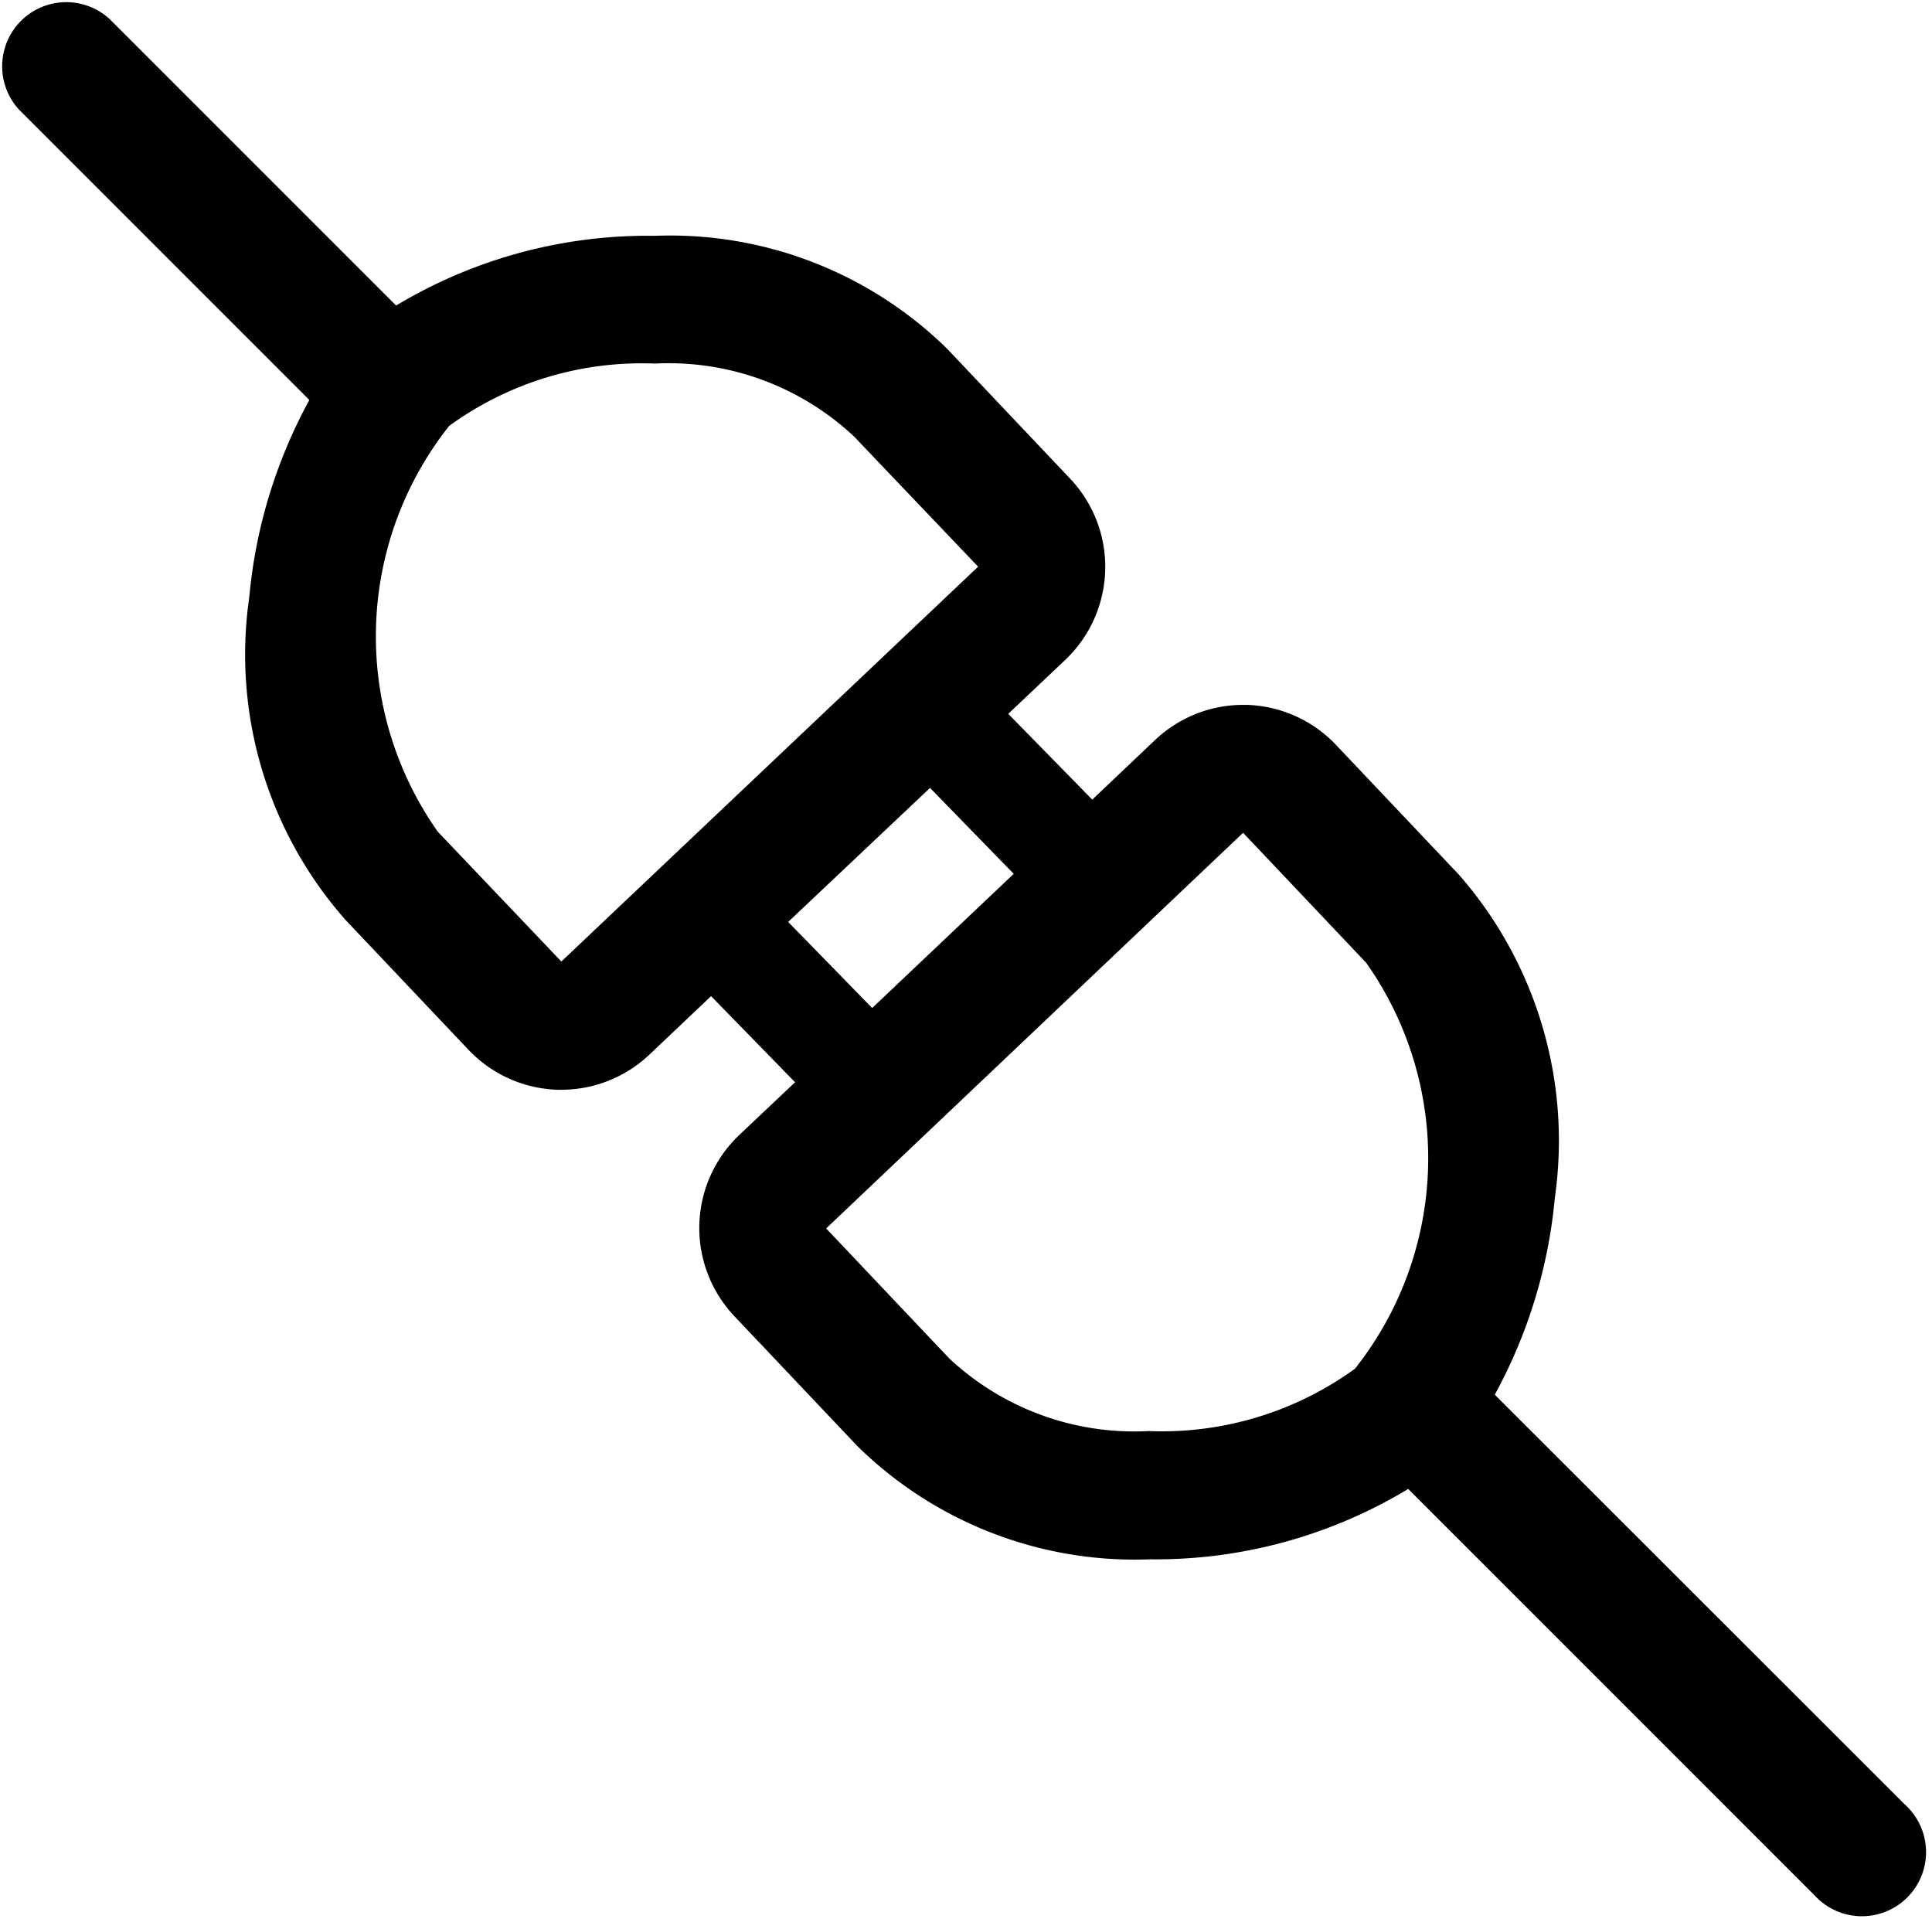 <?xml version="1.0" standalone="no"?><!DOCTYPE svg PUBLIC "-//W3C//DTD SVG 1.1//EN" "http://www.w3.org/Graphics/SVG/1.1/DTD/svg11.dtd"><svg t="1646639713137" class="icon" viewBox="0 0 1031 1024" version="1.1" xmlns="http://www.w3.org/2000/svg" p-id="2404" xmlns:xlink="http://www.w3.org/1999/xlink" width="201.367" height="200"><defs><style type="text/css"></style></defs><path d="M165.095 213.425a270.31 270.31 0 0 0-32.078 105.216 213.853 213.853 0 0 0 51.325 172.195l65.696 69.374a68.433 68.433 0 0 0 47.732 21.3h1.796a68.433 68.433 0 0 0 46.962-18.734l32.933-31.223 44.824 45.936-29.854 28.229a68.433 68.433 0 0 0-2.566 96.576l65.696 69.374a211.03 211.03 0 0 0 156.027 60.392 260.73 260.73 0 0 0 137.893-37.553l216.762 216.762a34.217 34.217 0 1 0 48.331-48.331L797.672 744.209A270.31 270.31 0 0 0 829.75 638.993a215.393 215.393 0 0 0-51.154-172.195l-65.696-69.374a68.433 68.433 0 0 0-47.732-21.3h-1.796a68.433 68.433 0 0 0-46.962 18.734l-33.532 31.821-44.824-45.765 30.709-29.084a68.433 68.433 0 0 0 2.481-96.234l-65.696-69.374a211.03 211.03 0 0 0-156.027-60.392 260.73 260.73 0 0 0-138.149 37.21L58.339 10.008a34.217 34.217 0 0 0-48.331 48.331z m498.278 230.961l65.696 69.374a180.92 180.92 0 0 1-5.988 216.59 175.616 175.616 0 0 1-110.092 33.276 144.565 144.565 0 0 1-106.413-38.75l-65.696-69.374z m-122.41 21.899l-75.533 71.598-44.824-45.936 75.704-71.513zM239.687 227.283a174.675 174.675 0 0 1 109.749-33.276 144.565 144.565 0 0 1 106.413 39.007l66.123 69.374-222.407 210.688-65.952-69.288a180.834 180.834 0 0 1 6.073-216.505z" p-id="2405"></path></svg>